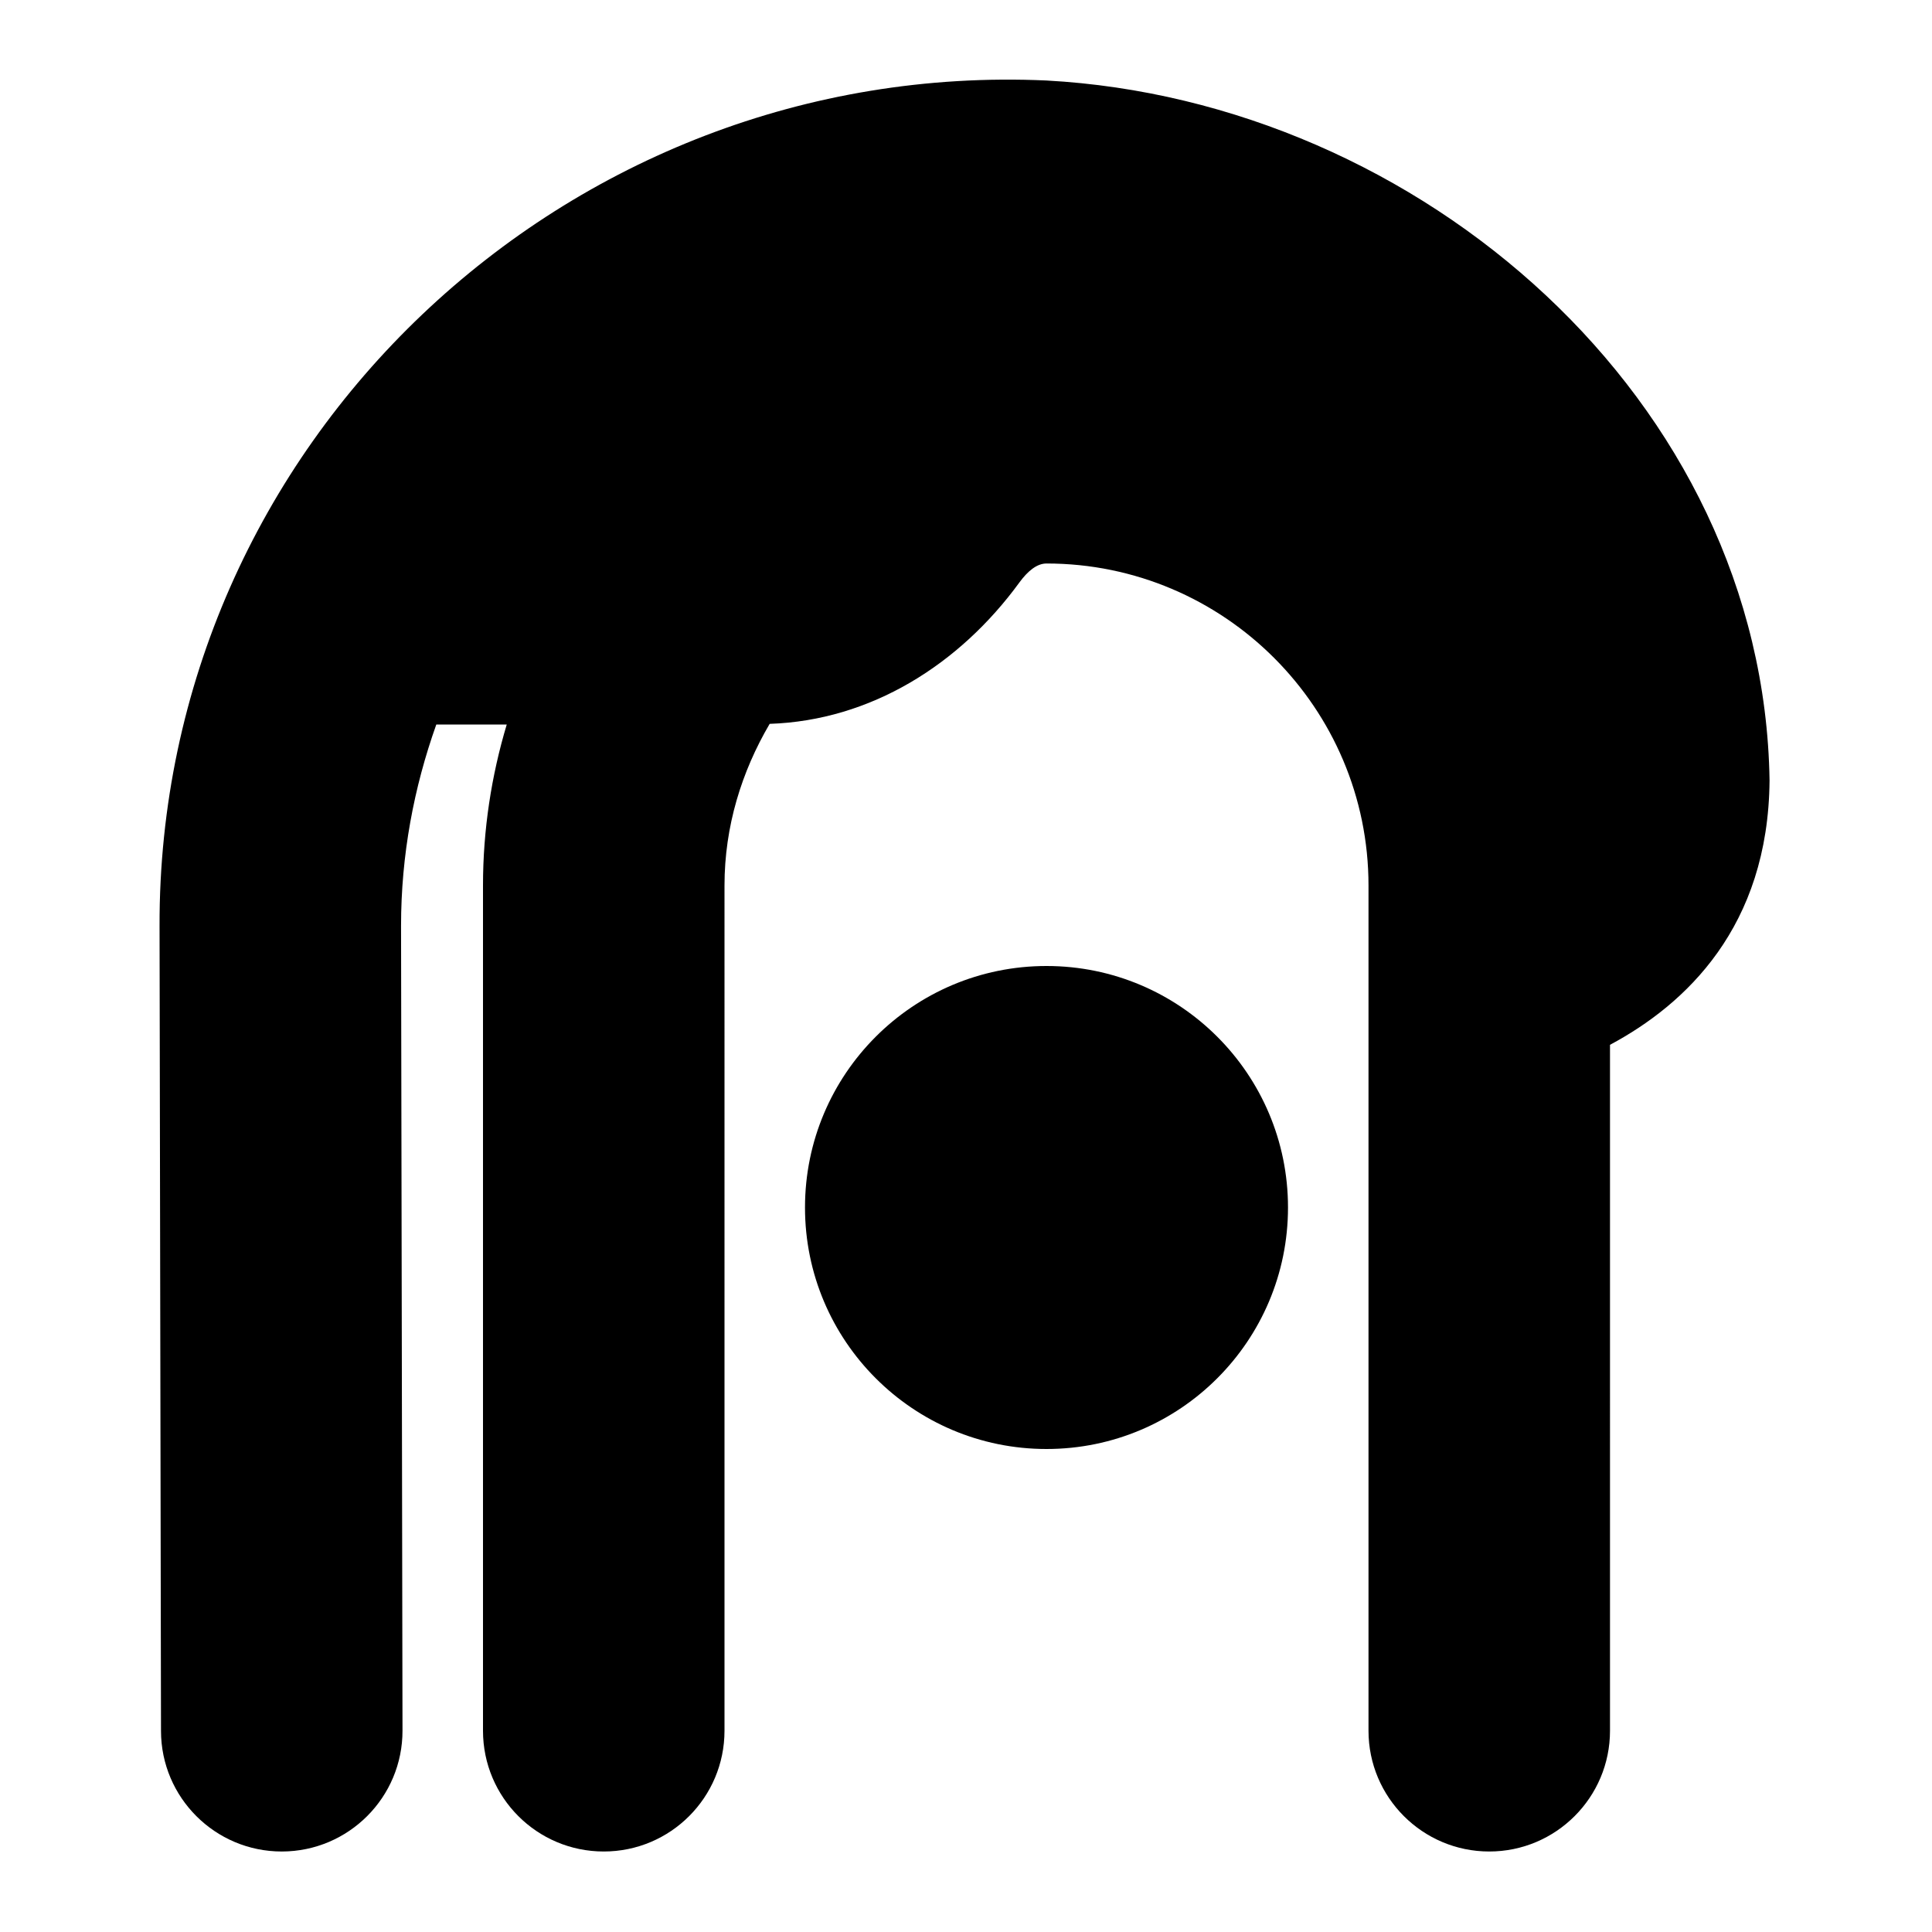 <?xml version="1.0" encoding="UTF-8"?>
<svg xmlns="http://www.w3.org/2000/svg" id="Layer_1" data-name="Layer 1" viewBox="0 0 24 24">
  <path d="M16,15c0,1.657-1.343,3-3,3s-3-1.343-3-3,1.343-3,3-3,3,1.343,3,3Zm5.982-5.304c-.072-4.734-4.347-8.444-8.982-8.696C7.035,.73,1.966,5.513,1.982,11.503l.018,10c.001,.827,.673,1.497,1.5,1.497h.003c.828-.002,1.499-.674,1.497-1.503l-.018-9.997c0-.878,.159-1.717,.438-2.5h.875c-.19,.634-.295,1.305-.295,2v10.5c0,.828,.671,1.5,1.5,1.5s1.5-.672,1.5-1.5V11c0-.735,.213-1.415,.561-2.008,1.255-.042,2.357-.735,3.102-1.756,.105-.144,.219-.236,.337-.236,2.206,0,4,1.794,4,4v10.5c0,.828,.672,1.5,1.5,1.5s1.5-.672,1.5-1.5V12.979c.939-.502,1.967-1.463,1.982-3.283Z"/>
</svg>
